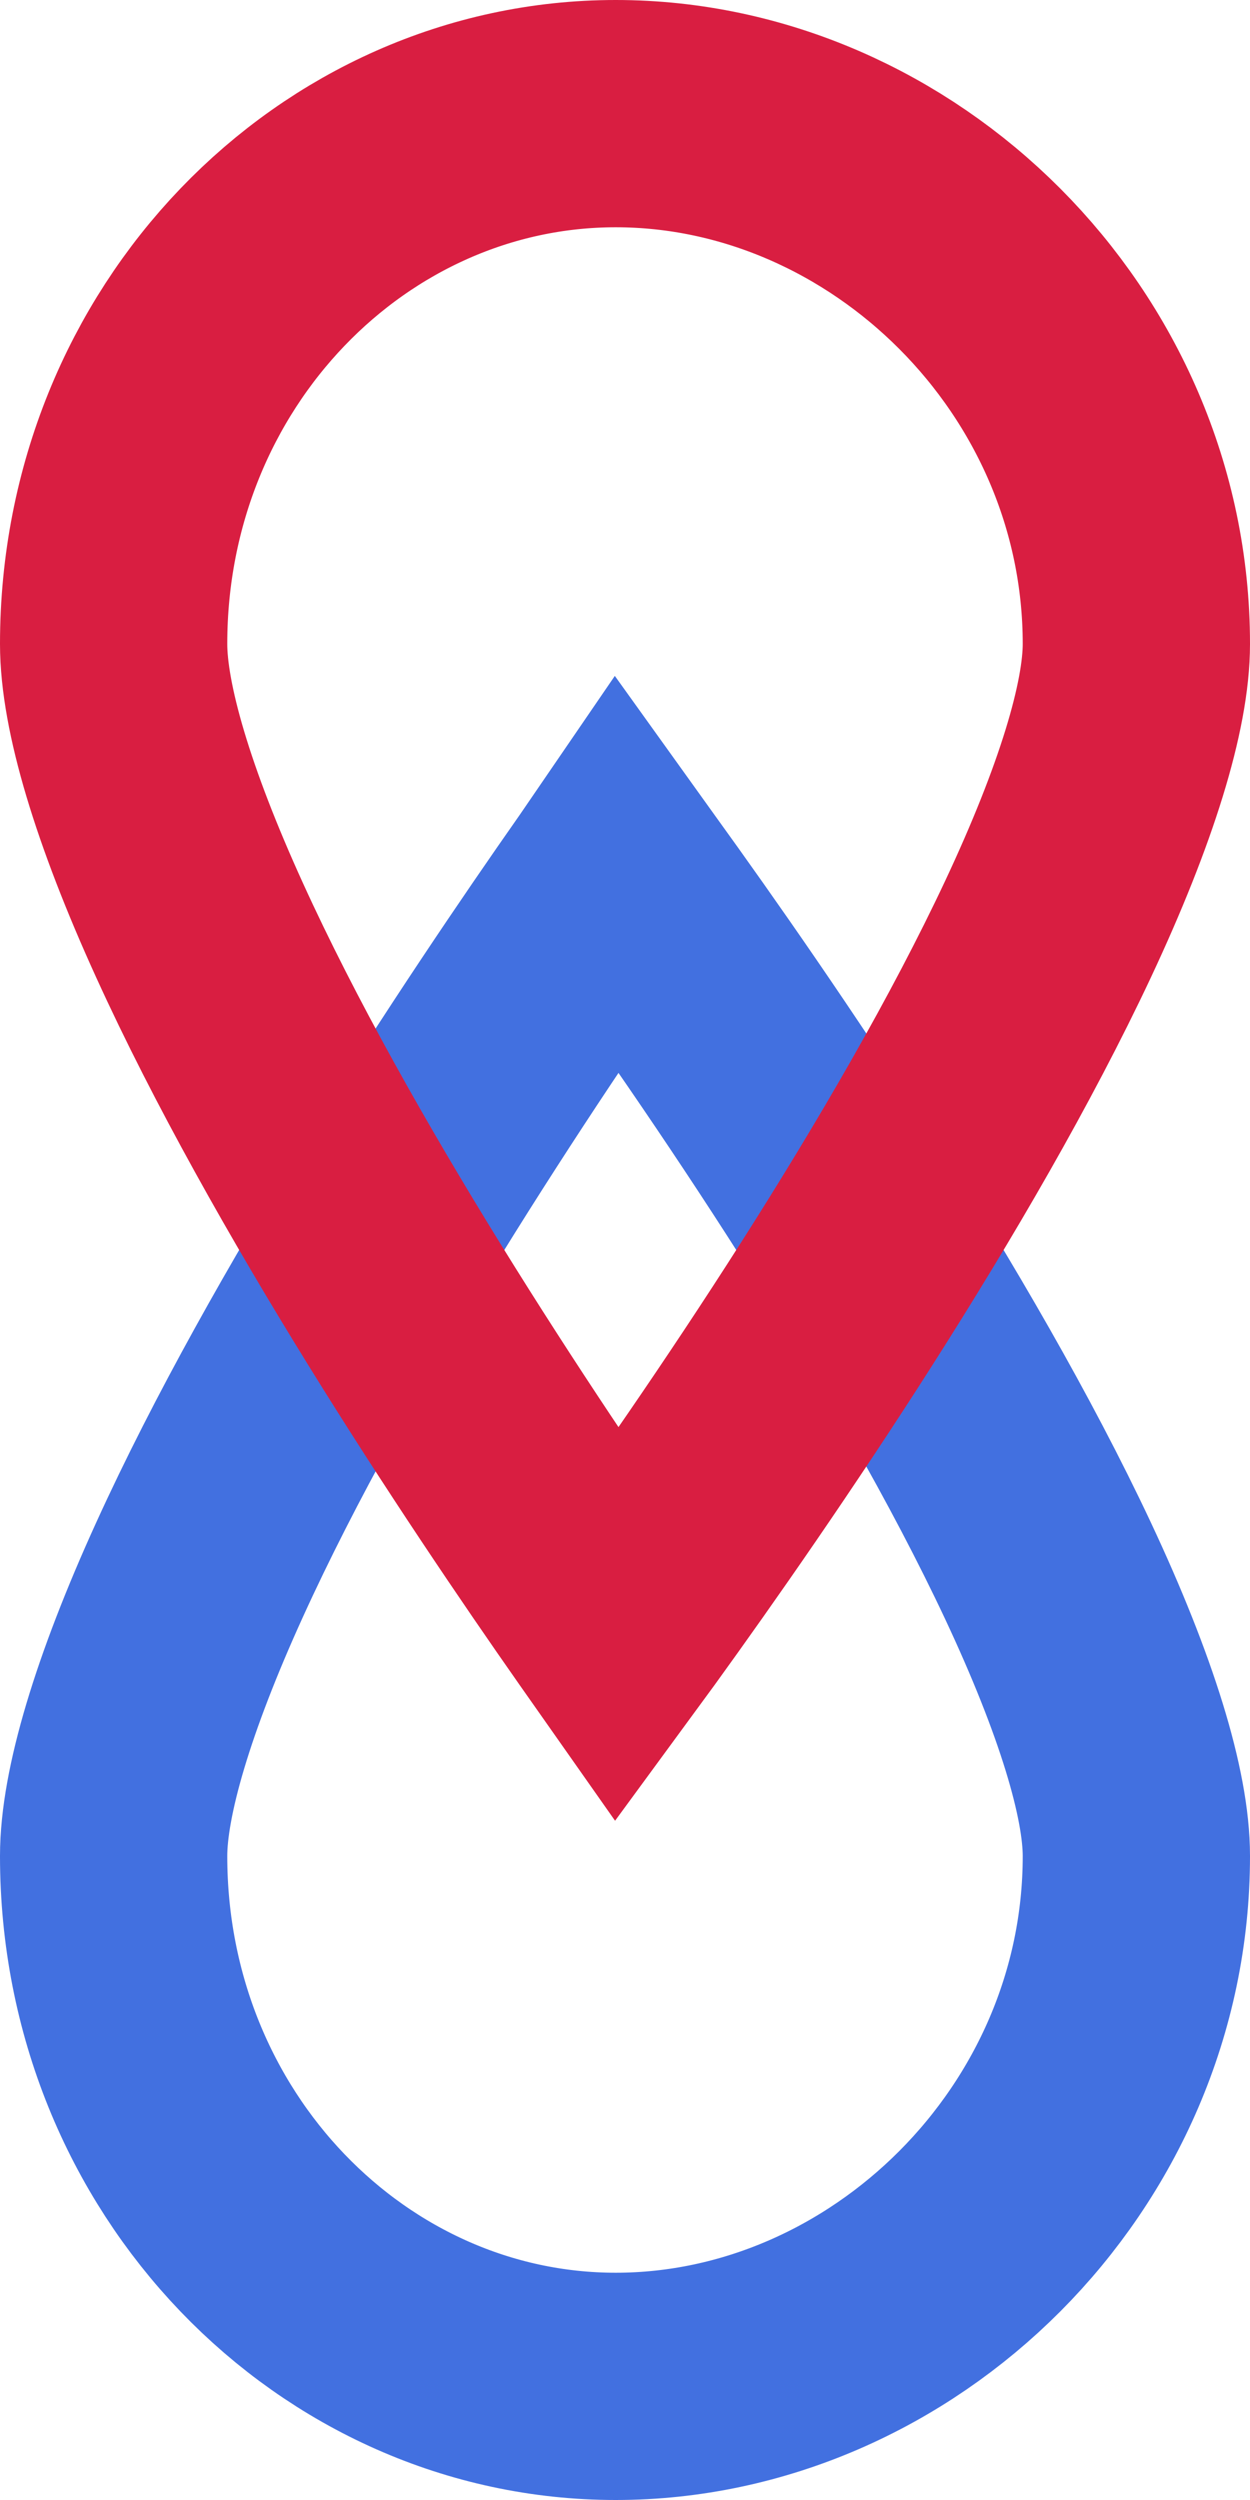 <svg width="22" height="44" viewBox="0 0 22 44" fill="none" xmlns="http://www.w3.org/2000/svg">
<path d="M10.78 15.497C10.807 15.459 10.834 15.421 10.86 15.383C10.893 15.429 10.926 15.474 10.959 15.52C11.991 16.948 13.363 18.911 14.731 21.06C16.104 23.217 17.449 25.524 18.445 27.646C19.475 29.841 20 31.572 20 32.666C20 37.829 15.708 42 10.836 42C6.042 42 2 37.907 2 32.666C2 31.559 2.514 29.819 3.513 27.626C4.48 25.502 5.787 23.194 7.119 21.038C8.448 18.888 9.779 16.925 10.78 15.497Z" stroke="#4270E0" stroke-width="4"/>
<path d="M10.78 28.503C10.807 28.541 10.834 28.579 10.86 28.616C10.893 28.571 10.926 28.526 10.959 28.48C11.991 27.052 13.363 25.089 14.731 22.94C16.104 20.783 17.449 18.476 18.445 16.354C19.475 14.159 20 12.428 20 11.334C20 6.171 15.708 2 10.836 2C6.042 2 2 6.093 2 11.334C2 12.441 2.514 14.181 3.513 16.374C4.48 18.498 5.787 20.806 7.119 22.962C8.448 25.112 9.779 27.075 10.78 28.503Z" stroke="#D91E41" stroke-width="4"/>
</svg>
